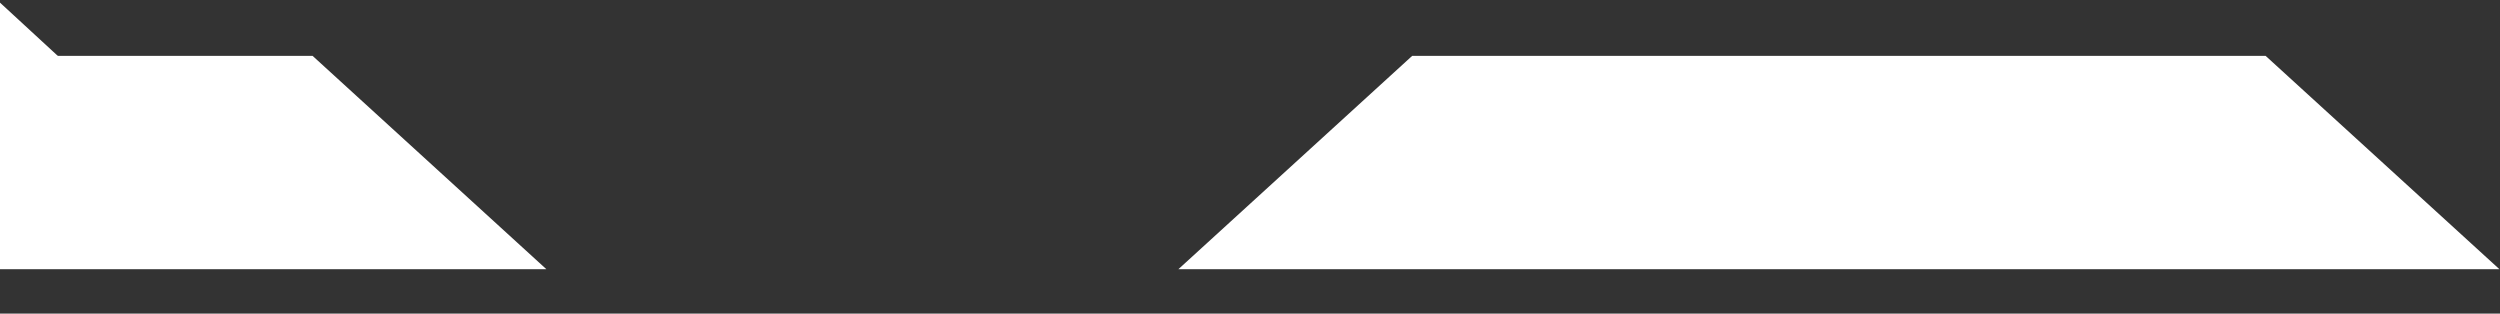 <svg width="1746" height="219" viewBox="0 0 1746 219" fill="none" xmlns="http://www.w3.org/2000/svg">
<rect x="0" y="0" width="1746" height="219" fill="#333333" stroke="none"/>
<path fill-rule="evenodd" clip-rule="evenodd" d="M-423 0H-606L-846 219H-185V187.5H201.5L-2 0H-185H-423Z" fill="white"/>
<path fill-rule="evenodd" clip-rule="evenodd" d="M-385.712 39H-202.712H35.288H218.288L381.575 188H-549L-385.712 39ZM1745.58 188L1582.29 39H1407.29H1169.29H986.288L823 188H1745.58Z" fill="white"/>
</svg>
